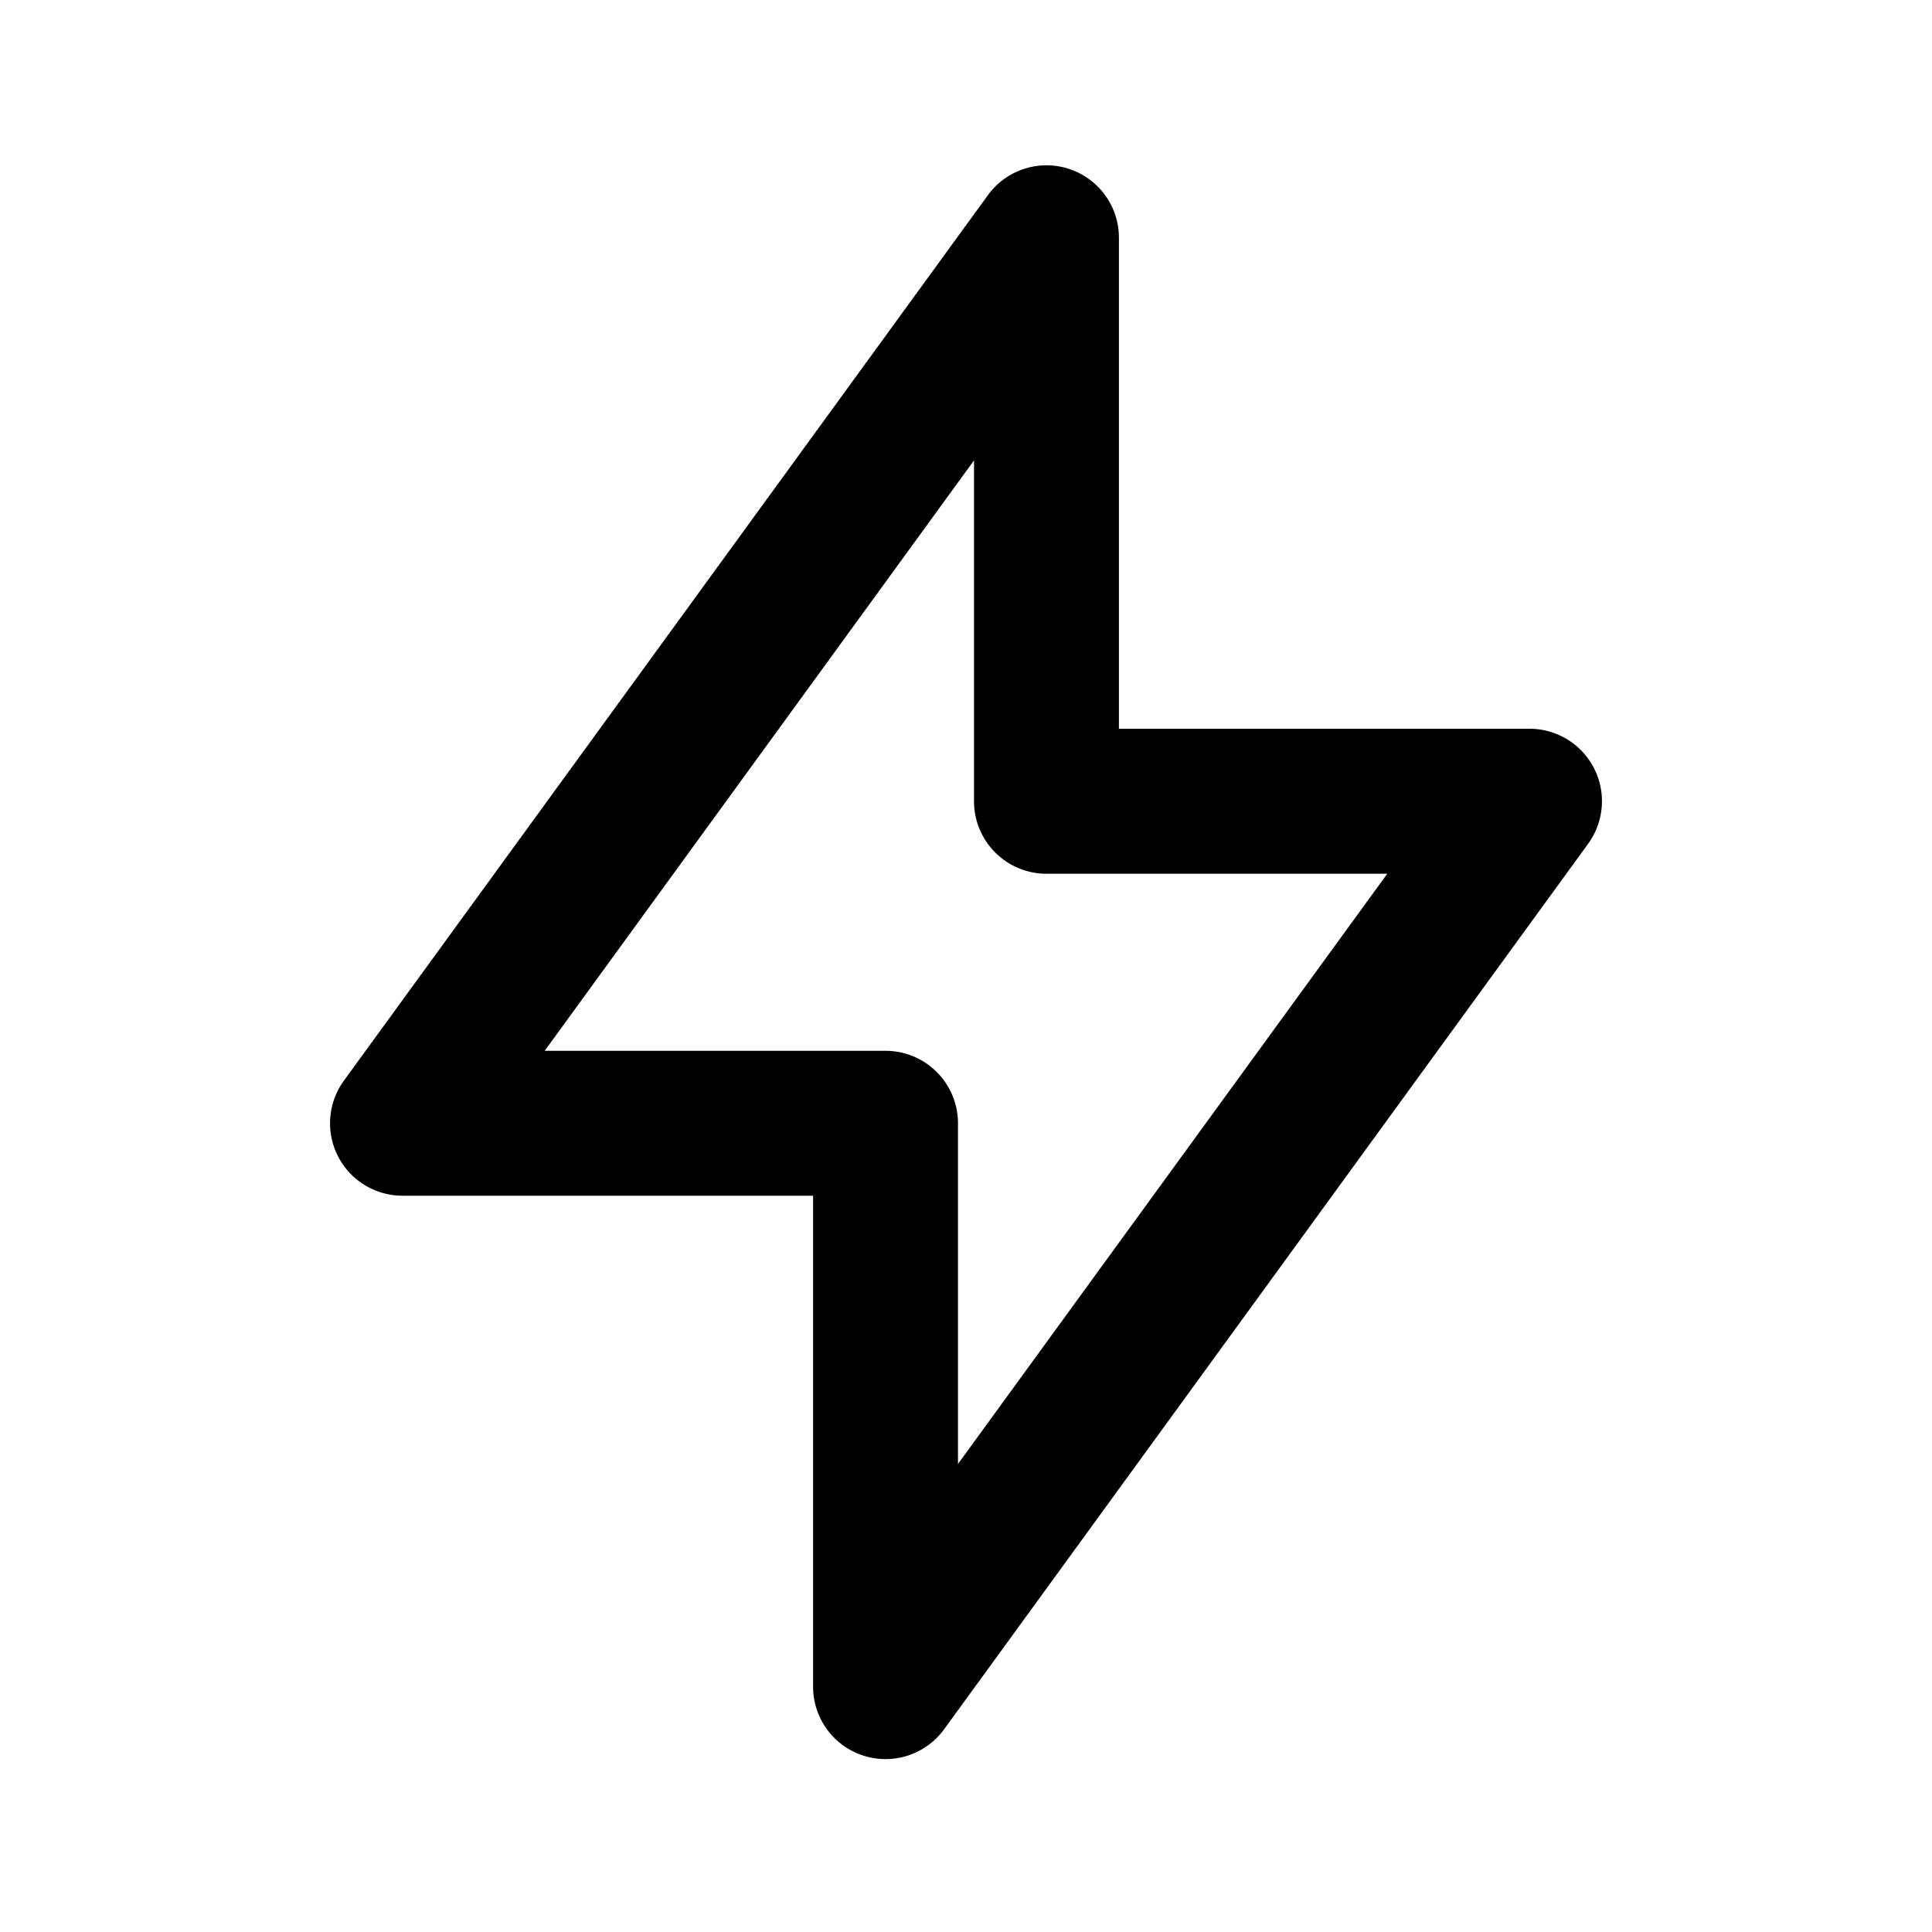 <svg xmlns="http://www.w3.org/2000/svg" viewBox="0 0 20 20">
<path
        fill-rule="evenodd"
        d="M11.065 1.748a.75.75 0 0 1 .518.713v5.083h4.25a.75.75 0 0 1 .607 1.191l-6.667 9.167a.75.75 0 0 1-1.356-.441v-5.083h-4.25a.75.75 0 0 1-.607-1.191l6.667-9.167a.75.75 0 0 1 .838-.272Zm-5.425 9.13h3.527a.75.75 0 0 1 .75.75v3.527l4.444-6.11h-3.528a.75.75 0 0 1-.75-.75V4.766l-4.443 6.11Z"
        clip-rule="evenodd"
      />
</svg>